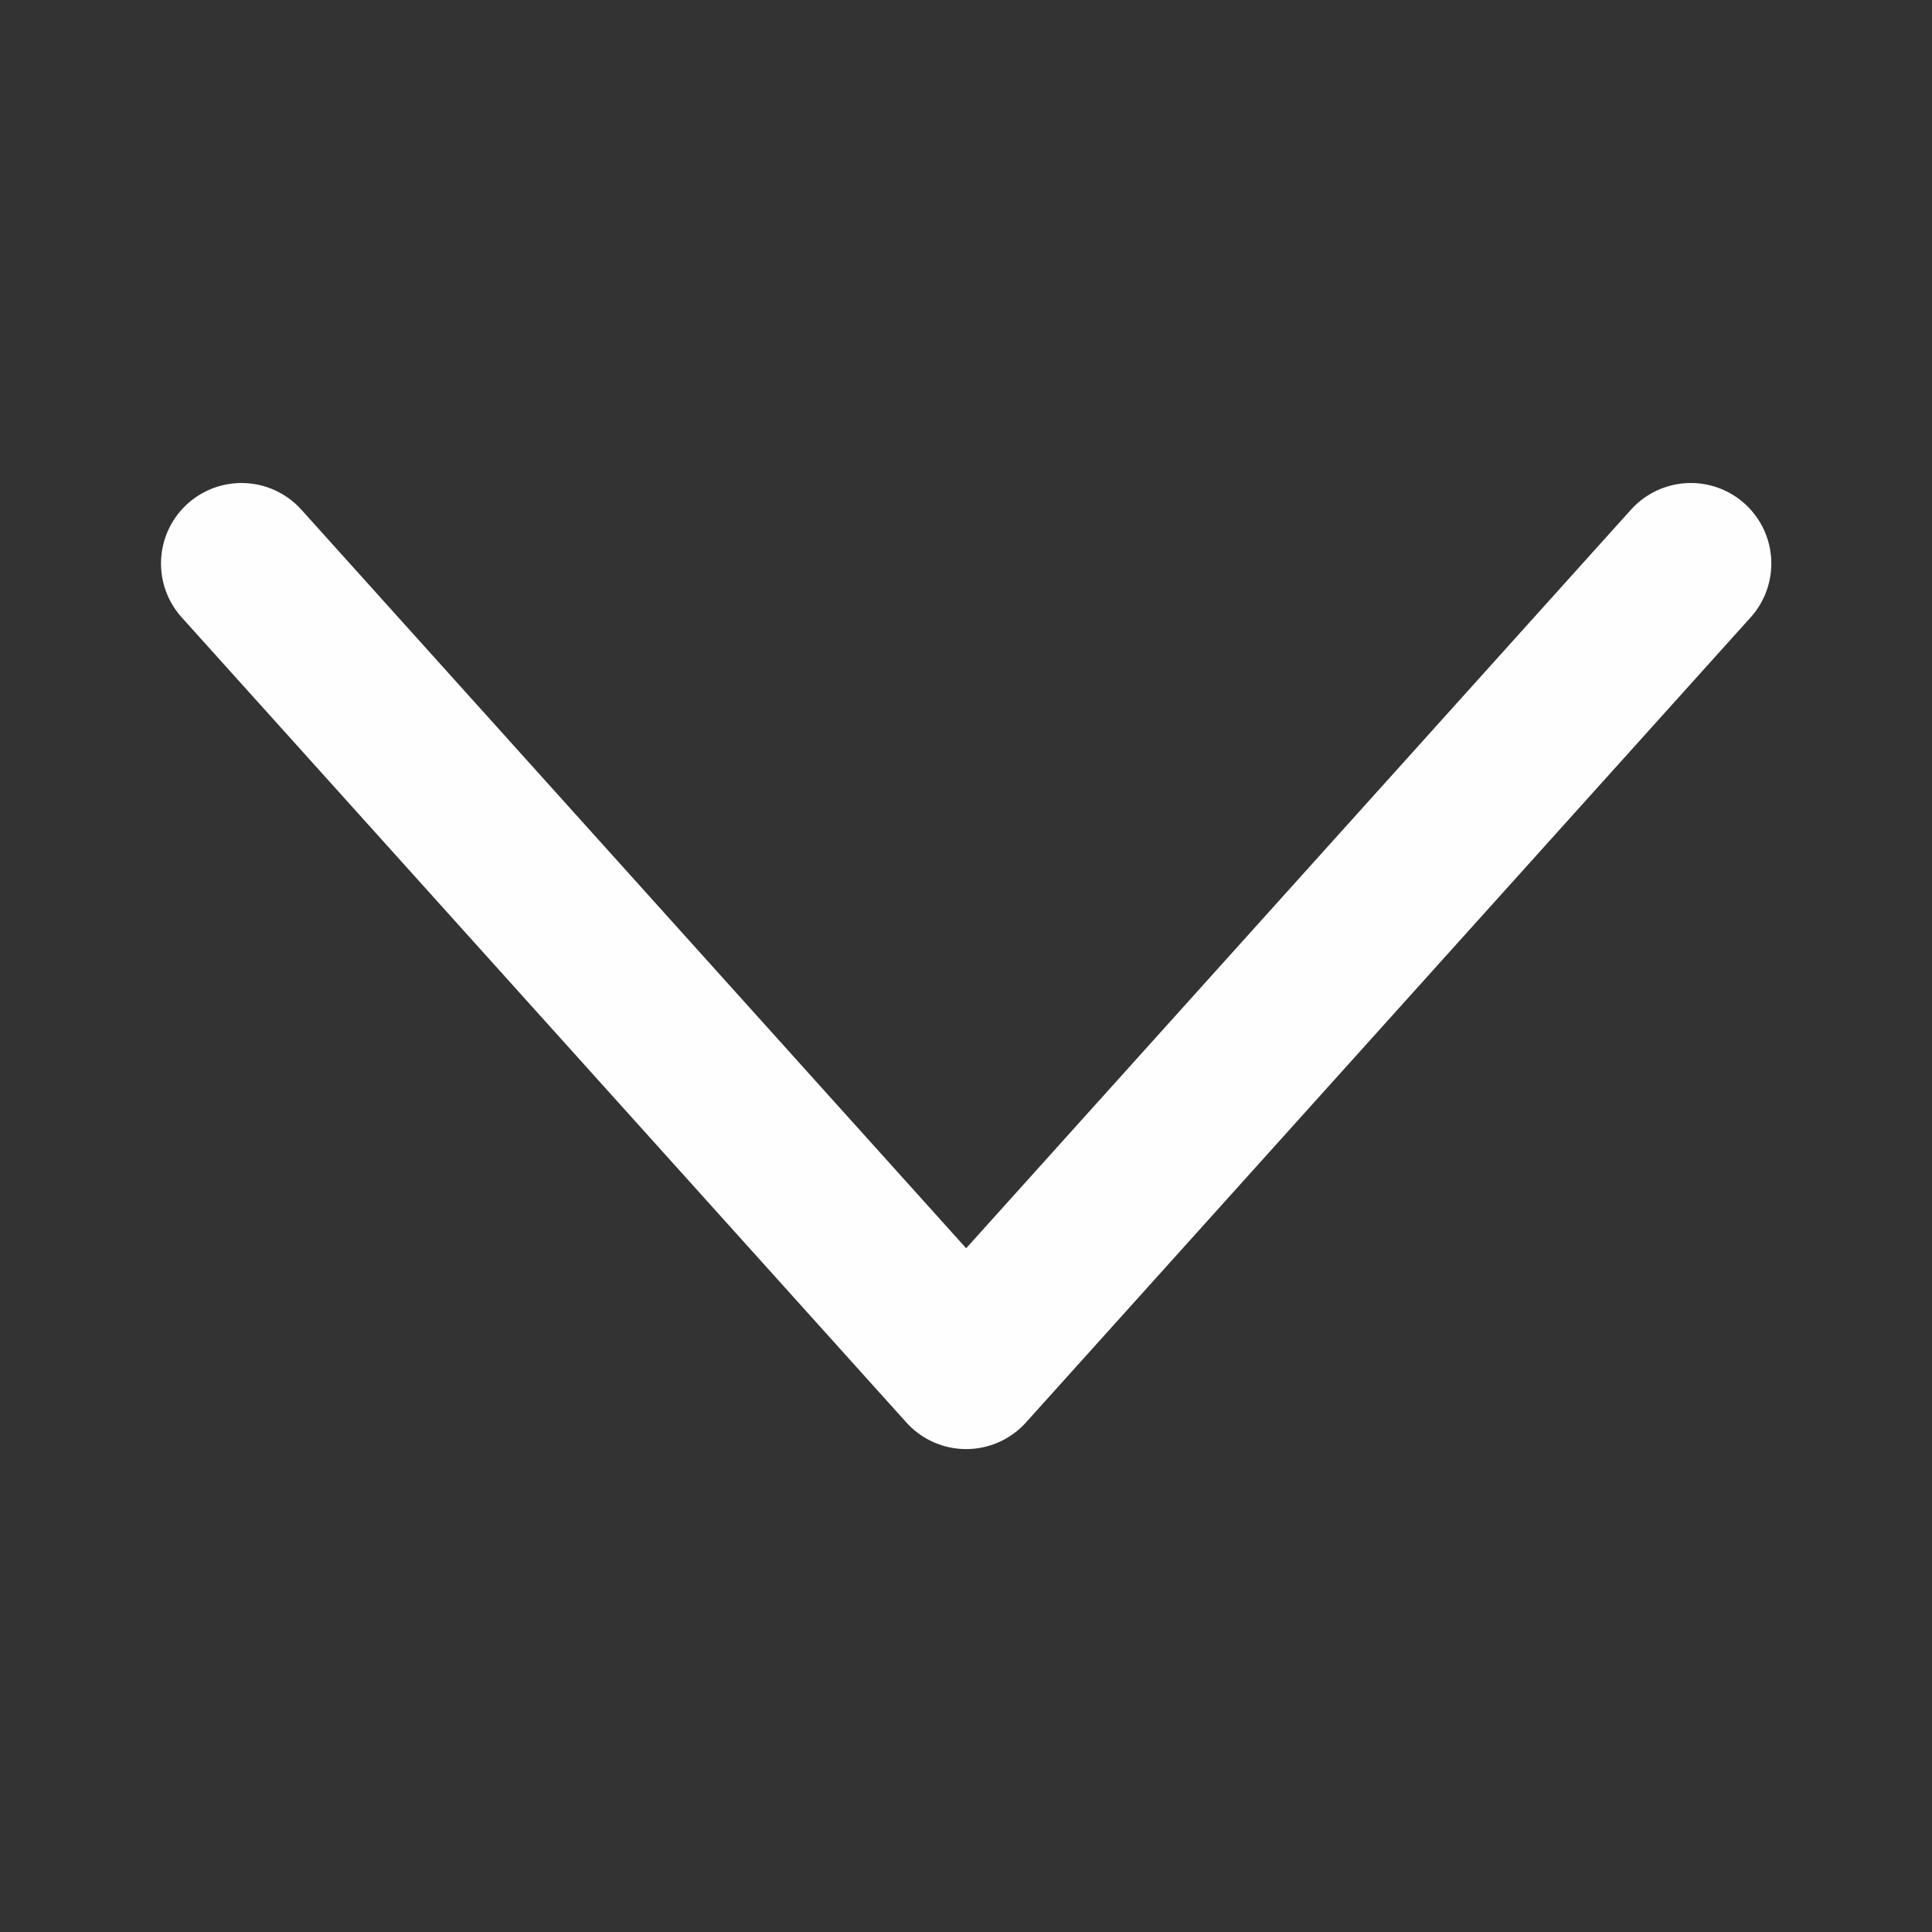 <svg width="24" height="24" viewBox="0 0 24 24" fill="none" xmlns="http://www.w3.org/2000/svg">
<rect x="0" y="0" width="24" height="24" fill="#333333" stroke="none"/>
<path d="M3 7L12.002 17.001L21.004 7" stroke="#FEFEFE" stroke-width="2" stroke-linecap="round" stroke-linejoin="round"/>
</svg>
